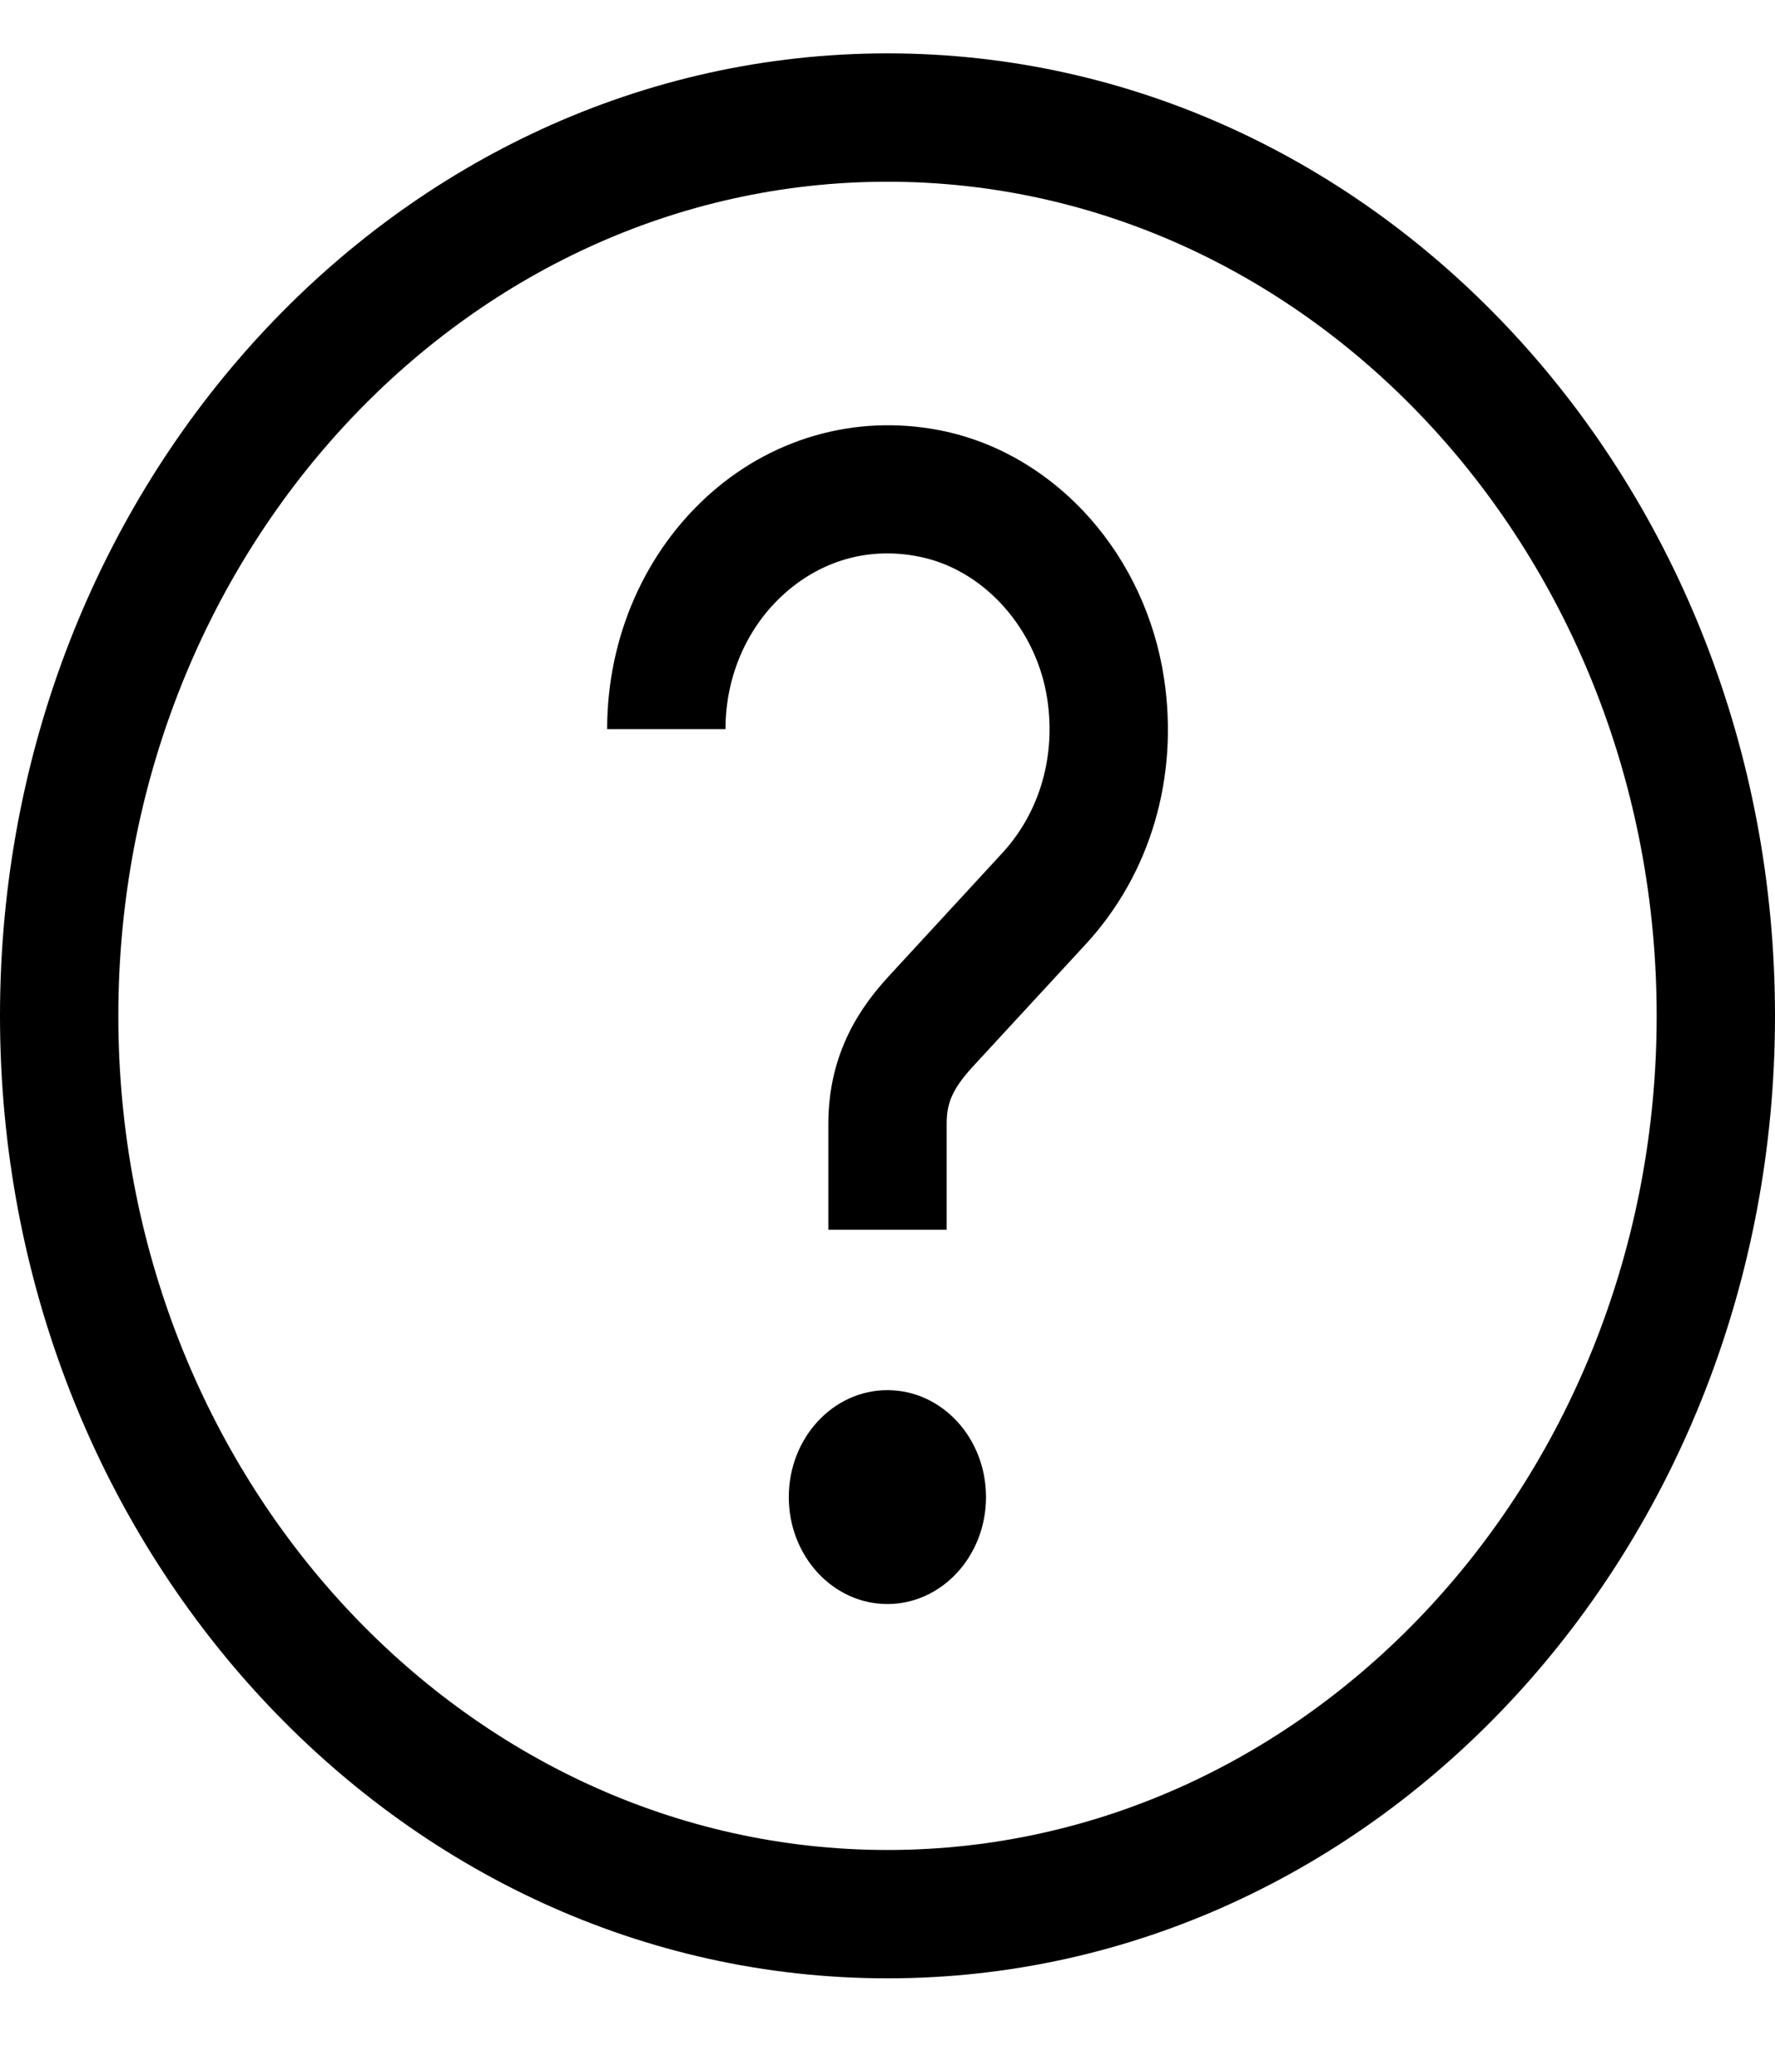 <svg width="18" height="21" viewBox="0 0 18 21" fill="none" xmlns="http://www.w3.org/2000/svg">
<path d="M9 0.541C4.029 0.541 0 4.909 0 10.297C0 15.684 4.029 20.053 9 20.053C13.971 20.053 18 15.684 18 10.297C18 4.909 13.971 0.541 9 0.541ZM9 18.752C4.699 18.752 1.2 14.959 1.2 10.297C1.2 5.635 4.699 1.842 9 1.842C13.301 1.842 16.8 5.635 16.8 10.297C16.8 14.959 13.301 18.752 9 18.752ZM8.999 14.091C8.447 14.091 7.999 14.576 7.999 15.175C7.999 15.773 8.447 16.259 8.999 16.259C9.551 16.259 9.999 15.773 9.999 15.175C9.999 14.576 9.552 14.091 8.999 14.091ZM9.604 4.377C8.75 4.186 7.875 4.41 7.207 4.999C6.54 5.588 6.157 6.46 6.157 7.391H7.357C7.357 6.853 7.578 6.349 7.964 6.009C8.356 5.664 8.851 5.535 9.36 5.651C9.996 5.795 10.514 6.385 10.62 7.085C10.709 7.668 10.542 8.238 10.162 8.649L9.013 9.895C8.75 10.182 8.4 10.648 8.4 11.393V12.465H9.6V11.393C9.6 11.202 9.642 11.055 9.862 10.815L11.01 9.571C11.667 8.859 11.956 7.877 11.804 6.874C11.616 5.636 10.732 4.633 9.604 4.377Z" fill="black"/>
</svg>

